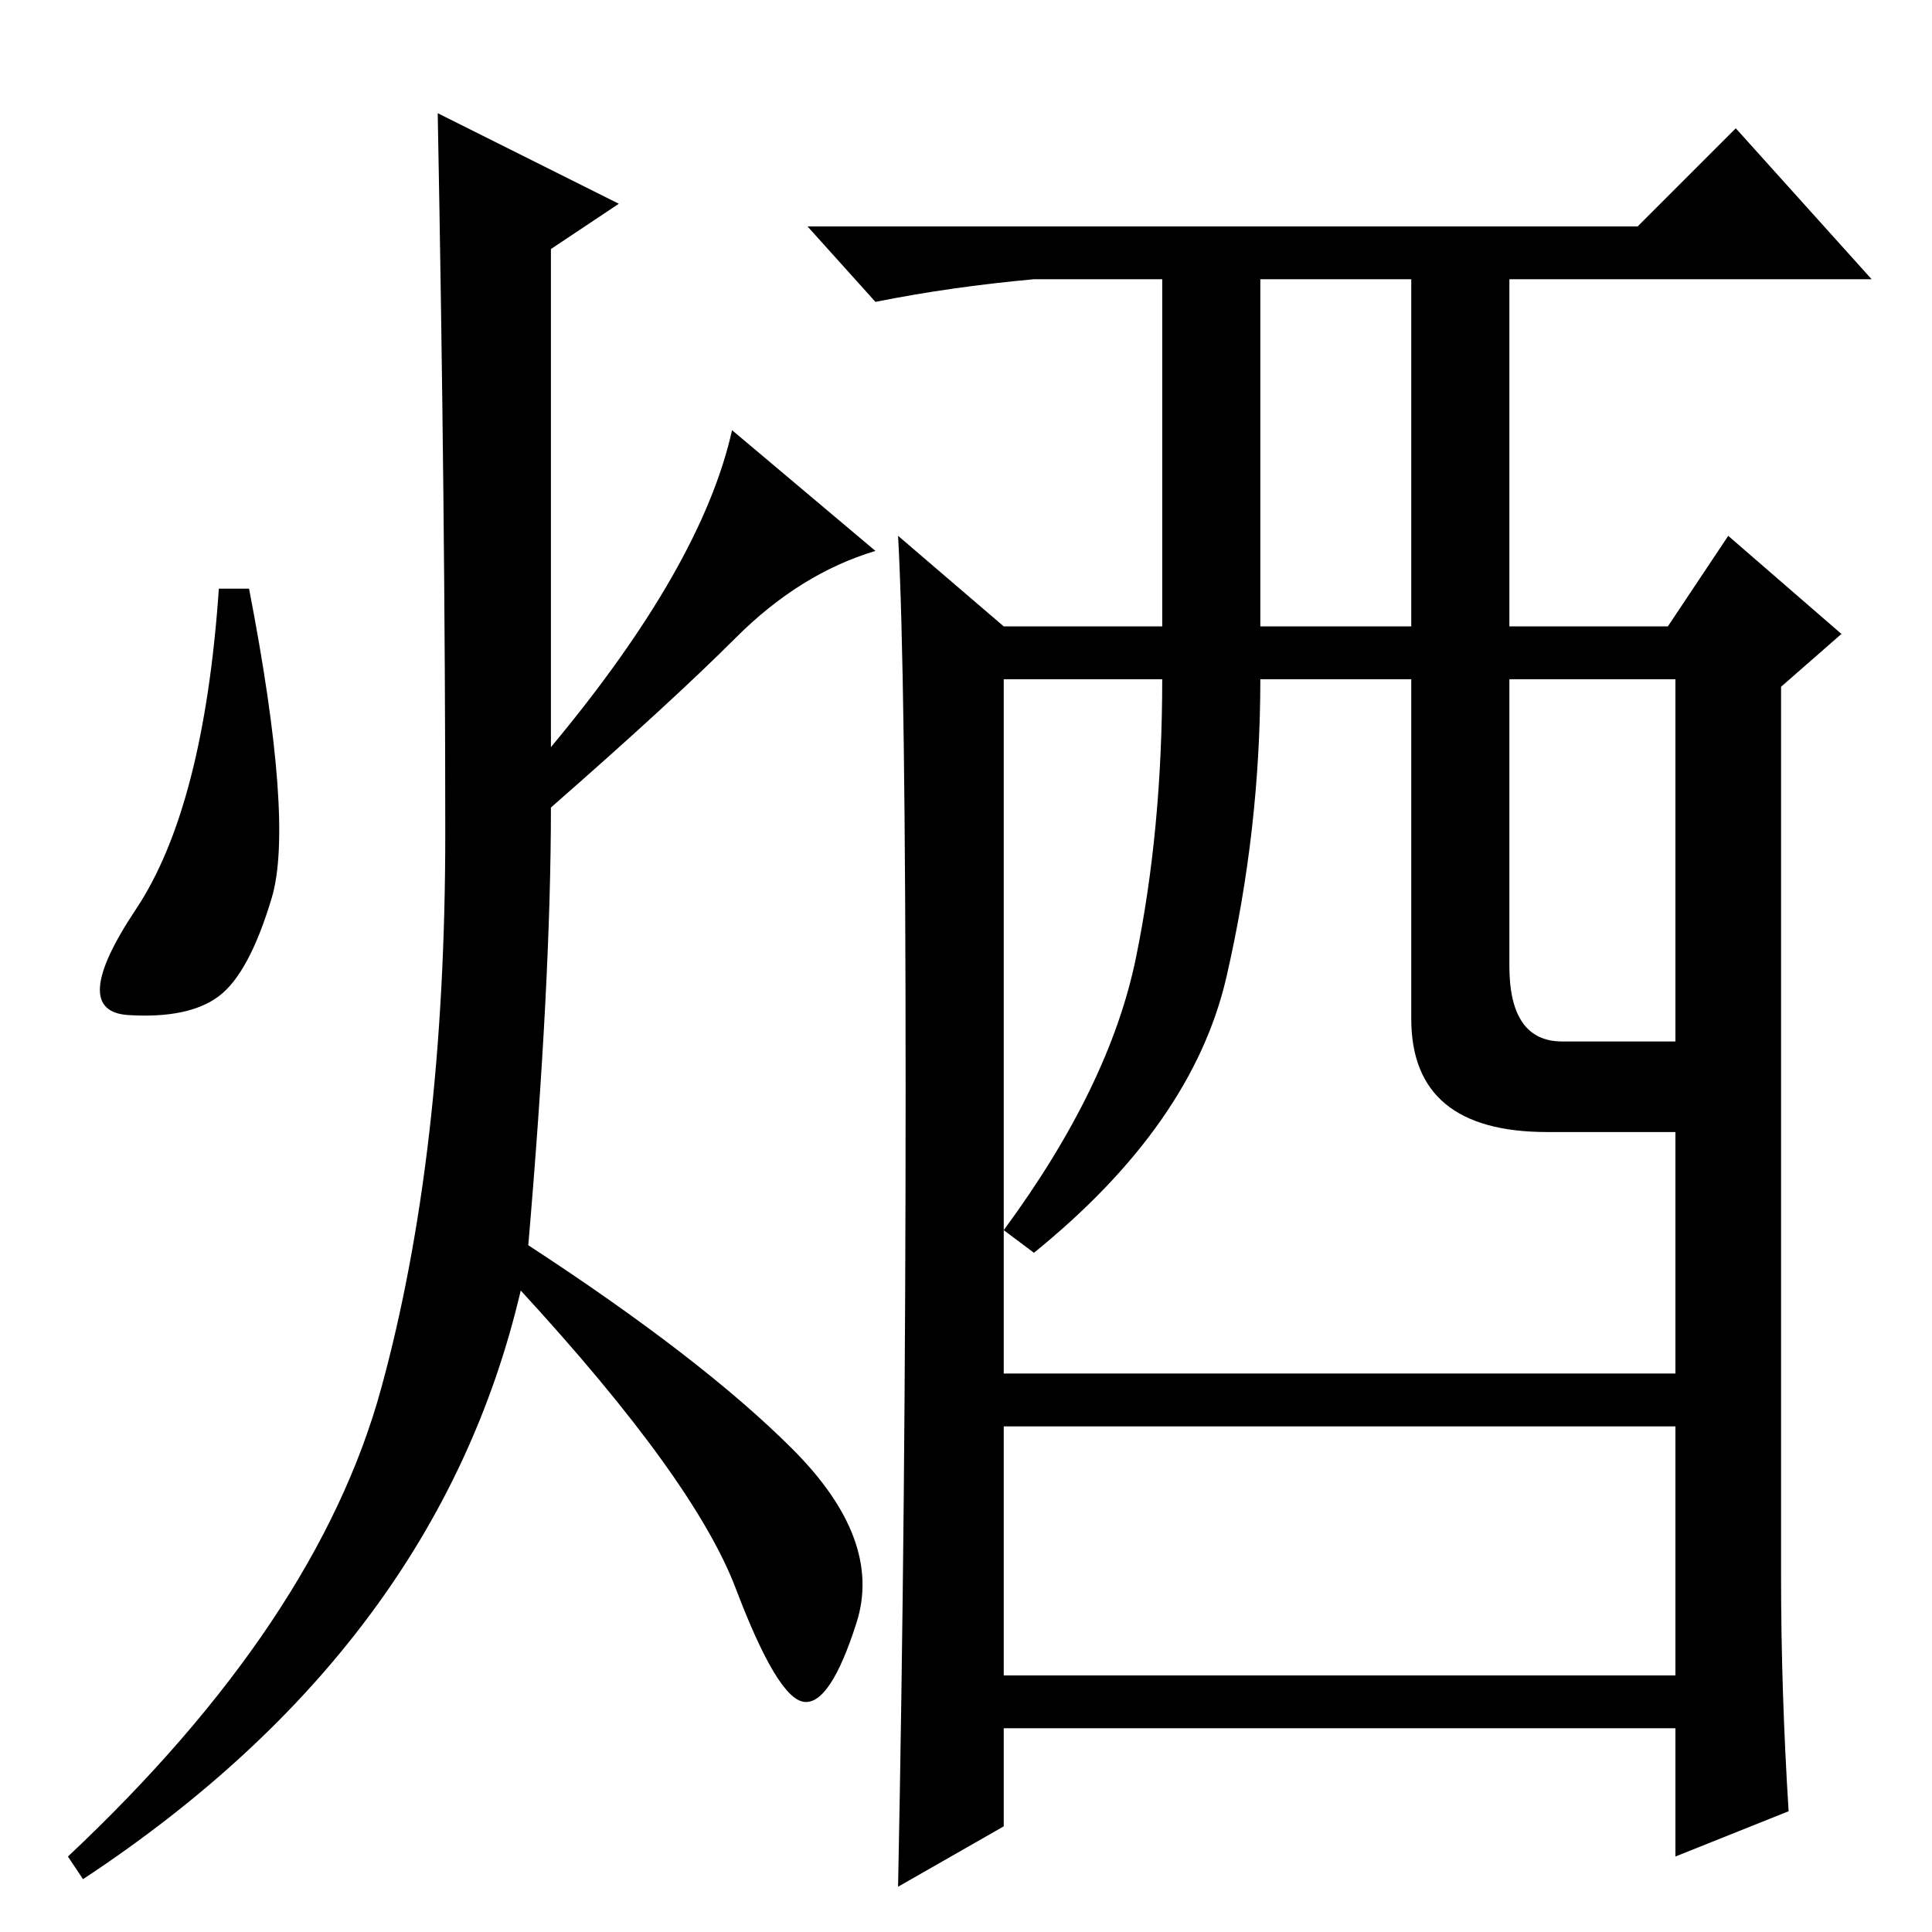 <?xml version="1.0" standalone="no"?>
<!DOCTYPE svg PUBLIC "-//W3C//DTD SVG 1.1//EN" "http://www.w3.org/Graphics/SVG/1.1/DTD/svg11.dtd" >
<svg xmlns="http://www.w3.org/2000/svg" xmlns:xlink="http://www.w3.org/1999/xlink" version="1.1" viewBox="0 -36 256 256">
  <g transform="matrix(1 0 0 -1 0 220)">
   <path fill="currentColor"
d="M82 229l-9 -6v-66q20 24 24 42l19 -16q-10 -3 -18.5 -11.5t-24.5 -22.5q0 -23 -3 -58q23 -15 35 -27t8.5 -23t-7 -10.5t-9 15t-28.5 39.5q-11 -47 -58 -78l-2 3q33 31 41.5 62t8.5 73.5t-1 95.5zM36 137q-3 -10 -7 -13t-12 -2.5t1 14t11 42.5h4q6 -31 3 -41zM237 16
l-15 -6v17h-89v-13l-14 -8q1 50 1 105.5t-1 73.5l14 -12h21v46h-17q-11 -1 -21 -3l-9 10h110l13 13l18 -20h-48v-46h21l8 12l15 -13l-8 -7v-118q0 -15 1 -31zM167 173h20v46h-20v-46zM187 121v45h-20q0 -20 -4.5 -39.5t-25.5 -36.5l-4 3q14 19 17.5 36t3.5 37h-21v-92h89v32
h-17q-18 0 -18 15zM200 128q0 -10 7 -10h15v48h-22v-38zM222 67h-89v-33h89v33z" />
  </g>

</svg>
